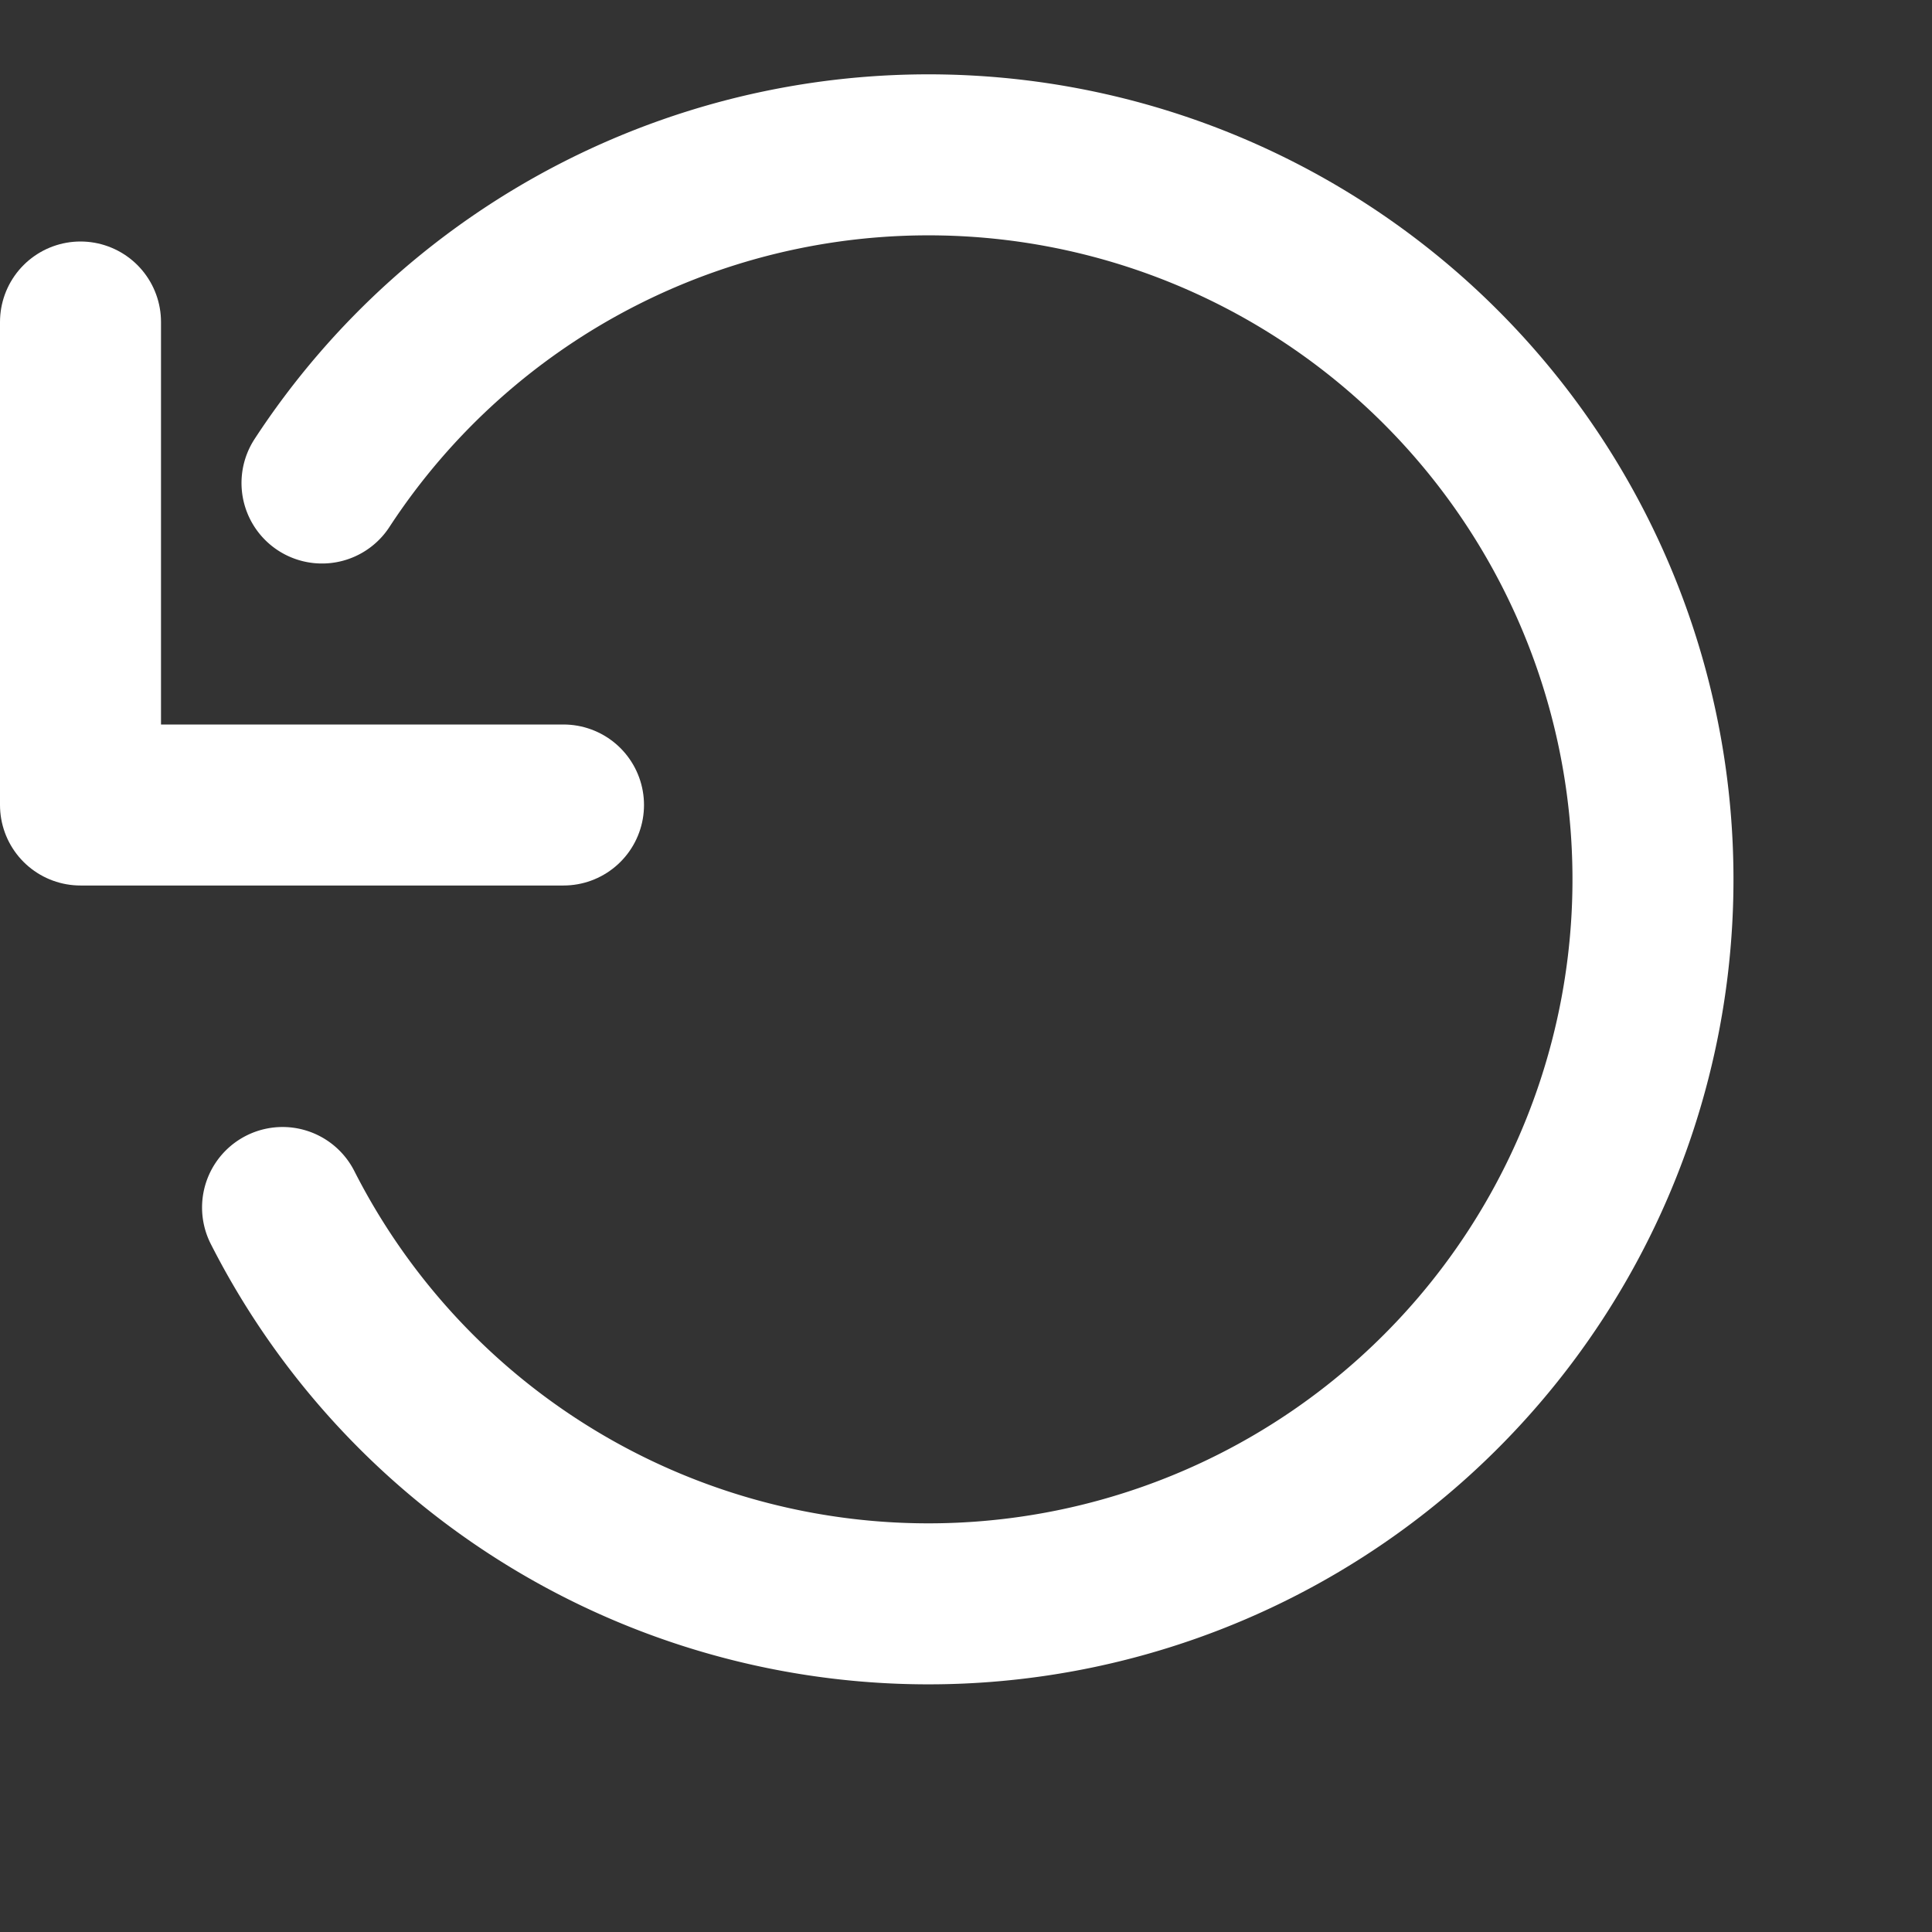 <svg xmlns="http://www.w3.org/2000/svg" viewBox="0 0 24 24" fill="none" stroke="#FFFFFF" stroke-width="2" stroke-linecap="round" stroke-linejoin="round">
    <rect x="0" y="0" width="24" height="24" fill="#333333" stroke="none"/>
    <polyline points="1 4 1 10 7 10"/>
    <path d="M3.51 15a9 9 0 1 0 .49-9"/>
</svg>

